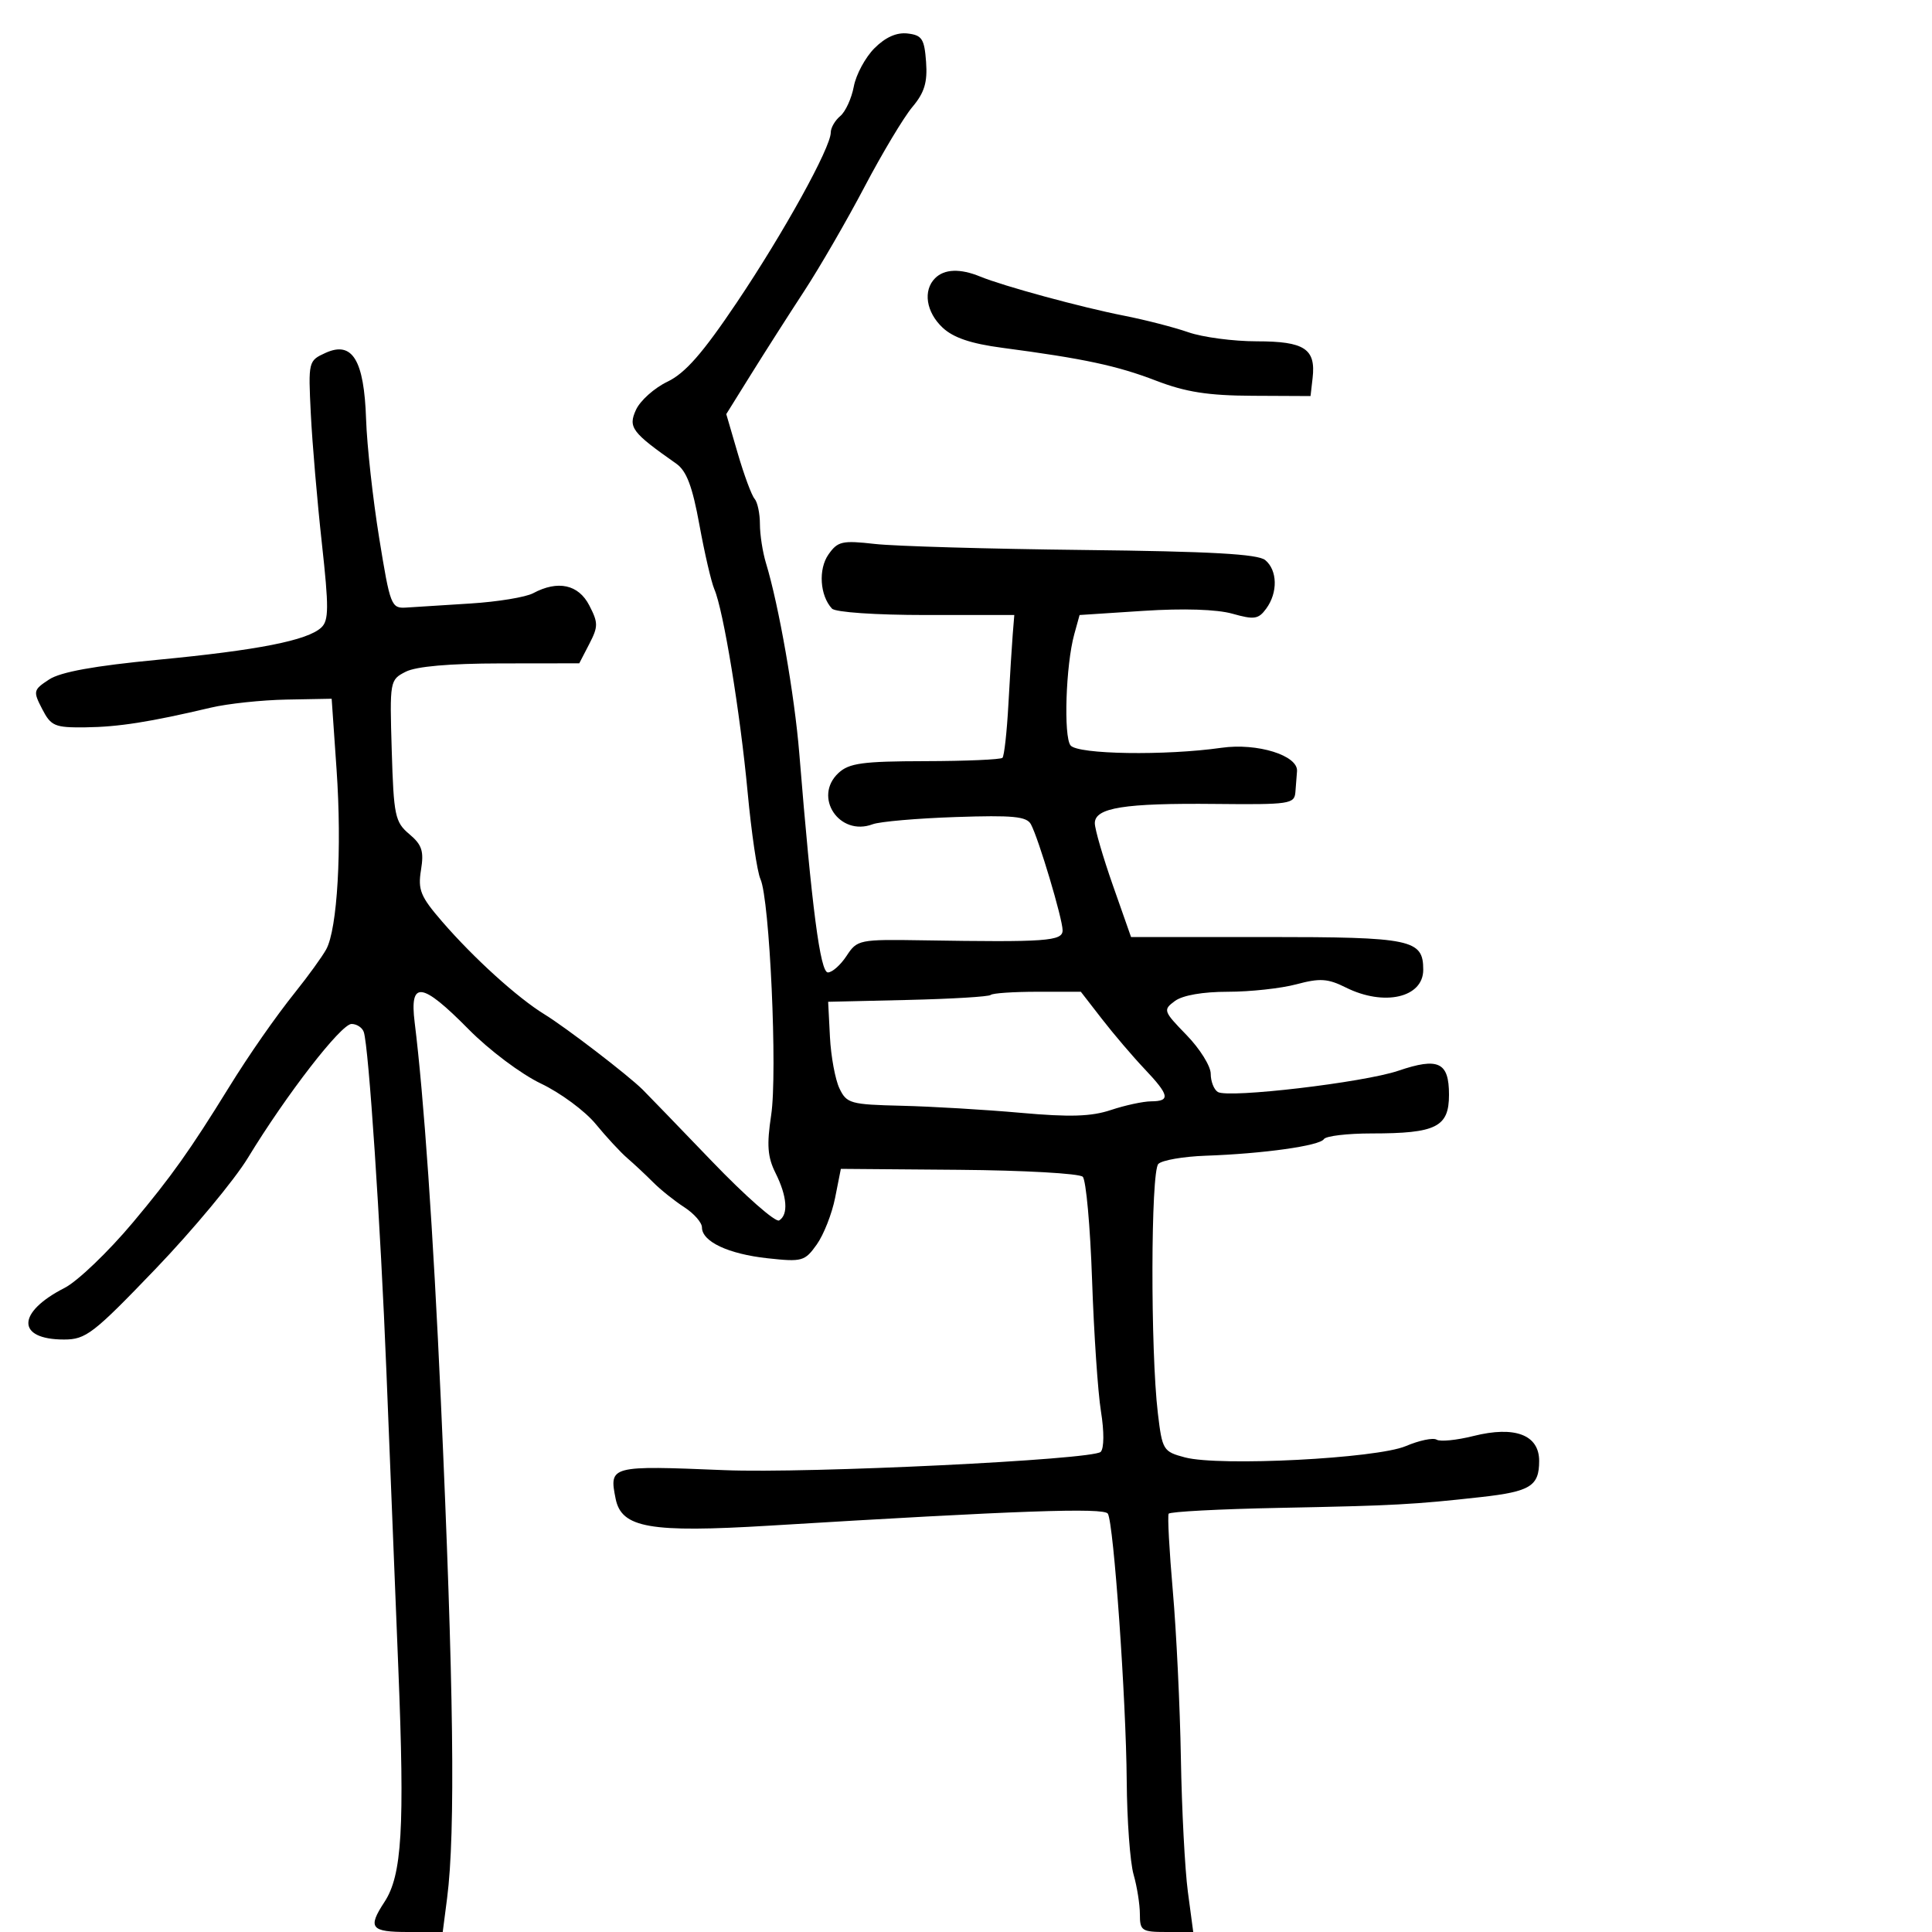 <svg xmlns="http://www.w3.org/2000/svg" width="300" height="300" viewBox="0 0 300 300" version="1.1">
	<path d="M 135.790 7.482 C 134.372 8.901, 132.927 11.578, 132.579 13.430 C 132.231 15.283, 131.284 17.349, 130.474 18.022 C 129.663 18.695, 129 19.843, 129 20.574 C 129 22.921, 121.705 36.120, 114.415 46.963 C 109.101 54.868, 106.407 57.943, 103.634 59.273 C 101.600 60.248, 99.404 62.213, 98.754 63.640 C 97.512 66.366, 98.087 67.133, 105.013 72 C 106.608 73.121, 107.516 75.522, 108.604 81.500 C 109.406 85.900, 110.450 90.400, 110.925 91.500 C 112.331 94.752, 114.936 110.643, 116.090 123 C 116.680 129.325, 117.576 135.400, 118.080 136.500 C 119.516 139.633, 120.743 166.572, 119.748 173.141 C 119.042 177.810, 119.181 179.657, 120.430 182.160 C 122.234 185.777, 122.448 188.605, 120.987 189.508 C 120.430 189.853, 115.728 185.717, 110.540 180.317 C 105.351 174.918, 100.519 169.919, 99.803 169.208 C 97.513 166.937, 87.907 159.569, 84.538 157.500 C 80.348 154.927, 73.582 148.794, 68.667 143.115 C 65.294 139.218, 64.870 138.186, 65.373 135.089 C 65.848 132.160, 65.529 131.180, 63.554 129.518 C 61.340 127.653, 61.133 126.670, 60.829 116.541 C 60.504 105.713, 60.530 105.567, 63 104.306 C 64.619 103.479, 69.809 103.024, 77.724 103.015 L 89.949 103 91.500 100 C 92.902 97.289, 92.902 96.711, 91.500 94 C 89.820 90.750, 86.626 90.060, 82.785 92.115 C 81.639 92.729, 77.281 93.445, 73.101 93.708 C 68.920 93.971, 64.410 94.257, 63.078 94.343 C 60.750 94.494, 60.585 94.068, 58.873 83.500 C 57.893 77.450, 56.981 69.177, 56.846 65.115 C 56.540 55.887, 54.714 52.898, 50.544 54.798 C 47.886 56.009, 47.859 56.123, 48.263 64.262 C 48.488 68.793, 49.258 77.822, 49.975 84.326 C 51.078 94.343, 51.064 96.350, 49.888 97.445 C 47.736 99.450, 40.069 100.961, 24.493 102.451 C 14.648 103.392, 9.407 104.342, 7.630 105.507 C 5.164 107.123, 5.116 107.324, 6.551 110.098 C 7.924 112.754, 8.495 112.995, 13.276 112.940 C 18.398 112.882, 23.261 112.118, 32.750 109.880 C 35.362 109.263, 40.650 108.701, 44.500 108.630 L 51.500 108.500 52.262 119.500 C 53.113 131.780, 52.390 144.281, 50.648 147.427 C 50.017 148.567, 47.878 151.525, 45.896 154 C 42.742 157.939, 38.692 163.749, 35.512 168.900 C 29.520 178.604, 26.605 182.705, 20.649 189.811 C 16.817 194.382, 12.036 198.961, 10.024 199.988 C 2.568 203.791, 2.523 208, 9.939 208 C 13.333 208, 14.486 207.111, 24.149 197.041 C 29.933 191.013, 36.388 183.251, 38.494 179.791 C 44.472 169.967, 52.962 159, 54.587 159 C 55.399 159, 56.254 159.563, 56.488 160.250 C 57.252 162.496, 59.086 190.020, 60.003 213 C 60.497 225.375, 61.328 246.075, 61.849 259 C 62.854 283.940, 62.425 291.176, 59.695 295.343 C 57.062 299.362, 57.565 300, 63.373 300 L 68.746 300 69.425 294.750 C 70.743 284.571, 70.457 261.779, 68.455 217.500 C 67.264 191.148, 65.820 170.289, 64.388 158.750 C 63.576 152.207, 65.483 152.450, 72.757 159.818 C 75.969 163.073, 80.923 166.791, 84 168.256 C 87.025 169.697, 90.850 172.523, 92.500 174.535 C 94.150 176.548, 96.364 178.938, 97.421 179.847 C 98.477 180.756, 100.277 182.440, 101.421 183.588 C 102.564 184.737, 104.737 186.476, 106.250 187.453 C 107.763 188.430, 109 189.843, 109 190.592 C 109 192.795, 113.090 194.719, 119.181 195.383 C 124.560 195.968, 124.967 195.855, 126.824 193.248 C 127.902 191.733, 129.186 188.470, 129.676 185.997 L 130.567 181.500 148.881 181.647 C 158.953 181.728, 167.615 182.215, 168.128 182.728 C 168.641 183.241, 169.293 190.445, 169.576 198.738 C 169.859 207.031, 170.480 216.219, 170.956 219.158 C 171.463 222.291, 171.447 224.890, 170.917 225.444 C 169.744 226.668, 125.478 228.821, 112.500 228.285 C 94.738 227.552, 94.569 227.596, 95.594 232.721 C 96.502 237.259, 100.920 238.031, 119.500 236.901 C 158.075 234.554, 171.432 234.081, 172.026 235.042 C 172.933 236.509, 174.862 263.845, 174.957 276.575 C 175.002 282.666, 175.480 289.188, 176.020 291.068 C 176.559 292.948, 177 295.727, 177 297.243 C 177 299.809, 177.288 300, 181.142 300 L 185.285 300 184.451 293.750 C 183.992 290.313, 183.504 280.975, 183.367 273 C 183.229 265.025, 182.667 253.353, 182.116 247.061 C 181.566 240.770, 181.275 235.364, 181.470 235.048 C 181.665 234.732, 189.402 234.325, 198.663 234.142 C 216.451 233.792, 219.600 233.623, 230 232.461 C 237.637 231.607, 239 230.758, 239 226.853 C 239 222.798, 235.229 221.369, 228.788 222.984 C 226.197 223.634, 223.629 223.889, 223.082 223.551 C 222.535 223.213, 220.381 223.662, 218.294 224.549 C 213.753 226.479, 189.366 227.728, 184 226.305 C 180.617 225.408, 180.476 225.178, 179.791 219.439 C 178.632 209.728, 178.687 181.913, 179.867 180.733 C 180.446 180.154, 183.750 179.582, 187.210 179.460 C 196.166 179.147, 204.934 177.916, 205.572 176.883 C 205.872 176.397, 209.212 176, 212.994 176 C 223.013 176, 225 175.006, 225 169.993 C 225 164.924, 223.360 164.148, 217.128 166.266 C 211.755 168.092, 190.725 170.566, 189.102 169.563 C 188.496 169.188, 188 167.915, 188 166.733 C 188 165.551, 186.313 162.848, 184.250 160.725 C 180.630 157, 180.567 156.817, 182.441 155.433 C 183.642 154.546, 186.781 154, 190.677 154 C 194.139 154, 198.924 153.478, 201.311 152.839 C 204.962 151.863, 206.178 151.942, 208.979 153.339 C 214.927 156.307, 221 154.917, 221 150.587 C 221 145.868, 219.237 145.500, 196.653 145.500 L 175.628 145.500 172.816 137.500 C 171.270 133.100, 170.004 128.748, 170.003 127.829 C 169.999 125.421, 174.564 124.692, 188.750 124.836 C 200.288 124.953, 201.009 124.845, 201.150 122.980 C 201.233 121.891, 201.345 120.442, 201.400 119.759 C 201.598 117.306, 195.220 115.325, 189.674 116.116 C 180.955 117.360, 167.364 117.147, 166.237 115.750 C 165.129 114.375, 165.498 103.243, 166.808 98.500 L 167.637 95.500 177.568 94.852 C 183.747 94.449, 188.963 94.617, 191.371 95.297 C 194.761 96.254, 195.414 96.155, 196.621 94.503 C 198.443 92.012, 198.372 88.554, 196.466 86.972 C 195.330 86.029, 188.006 85.622, 168.216 85.400 C 153.522 85.235, 138.965 84.815, 135.866 84.466 C 130.766 83.891, 130.081 84.046, 128.643 86.099 C 127.045 88.381, 127.308 92.472, 129.183 94.500 C 129.713 95.073, 135.956 95.500, 143.804 95.500 L 157.500 95.500 157.256 98.500 C 157.122 100.150, 156.821 105.027, 156.586 109.337 C 156.351 113.648, 155.935 117.398, 155.662 117.672 C 155.388 117.945, 149.985 118.179, 143.655 118.192 C 133.938 118.211, 131.843 118.498, 130.197 120.031 C 126.209 123.746, 130.335 129.936, 135.503 127.991 C 136.605 127.576, 142.405 127.071, 148.392 126.869 C 157.308 126.567, 159.423 126.771, 160.083 128 C 161.280 130.226, 165 142.679, 165 144.459 C 165 146.142, 162.487 146.322, 143.323 146.012 C 133.409 145.852, 133.102 145.915, 131.458 148.424 C 130.530 149.841, 129.223 151, 128.555 151 C 127.367 151, 126.066 141.037, 124.114 117 C 123.377 107.926, 120.937 93.985, 118.937 87.429 C 118.422 85.740, 118 83.017, 118 81.379 C 118 79.741, 117.626 77.972, 117.169 77.450 C 116.712 76.927, 115.536 73.756, 114.557 70.402 L 112.775 64.303 116.638 58.099 C 118.762 54.686, 122.470 48.880, 124.878 45.197 C 127.286 41.514, 131.503 34.225, 134.250 29 C 136.998 23.775, 140.338 18.201, 141.673 16.613 C 143.550 14.382, 144.033 12.791, 143.801 9.613 C 143.539 6.037, 143.165 5.461, 140.935 5.201 C 139.234 5.003, 137.501 5.772, 135.790 7.482 M 145.200 43.200 C 143.292 45.108, 143.801 48.464, 146.364 50.872 C 148.031 52.438, 150.758 53.361, 155.614 54.004 C 168.309 55.683, 173.463 56.784, 179.500 59.106 C 184.117 60.882, 187.575 61.424, 194.500 61.457 L 203.500 61.500 203.822 58.690 C 204.341 54.169, 202.562 53, 195.161 53 C 191.534 53, 186.752 52.368, 184.533 51.595 C 182.315 50.822, 177.800 49.660, 174.500 49.012 C 167.904 47.718, 155.808 44.426, 152.203 42.944 C 149.096 41.667, 146.643 41.757, 145.200 43.200 M 153.842 154.491 C 153.572 154.761, 147.781 155.111, 140.973 155.270 L 128.594 155.558 128.874 161.029 C 129.029 164.038, 129.691 167.625, 130.345 169 C 131.464 171.350, 132.046 171.512, 140.018 171.702 C 144.683 171.813, 153 172.307, 158.500 172.799 C 166.143 173.484, 169.443 173.381, 172.500 172.362 C 174.700 171.629, 177.512 171.023, 178.750 171.015 C 181.782 170.995, 181.591 170.065, 177.712 165.971 C 175.904 164.062, 172.941 160.588, 171.128 158.250 L 167.832 154 161.083 154 C 157.371 154, 154.112 154.221, 153.842 154.491" stroke="none" fill="black" fill-rule="evenodd"/>
</svg>
